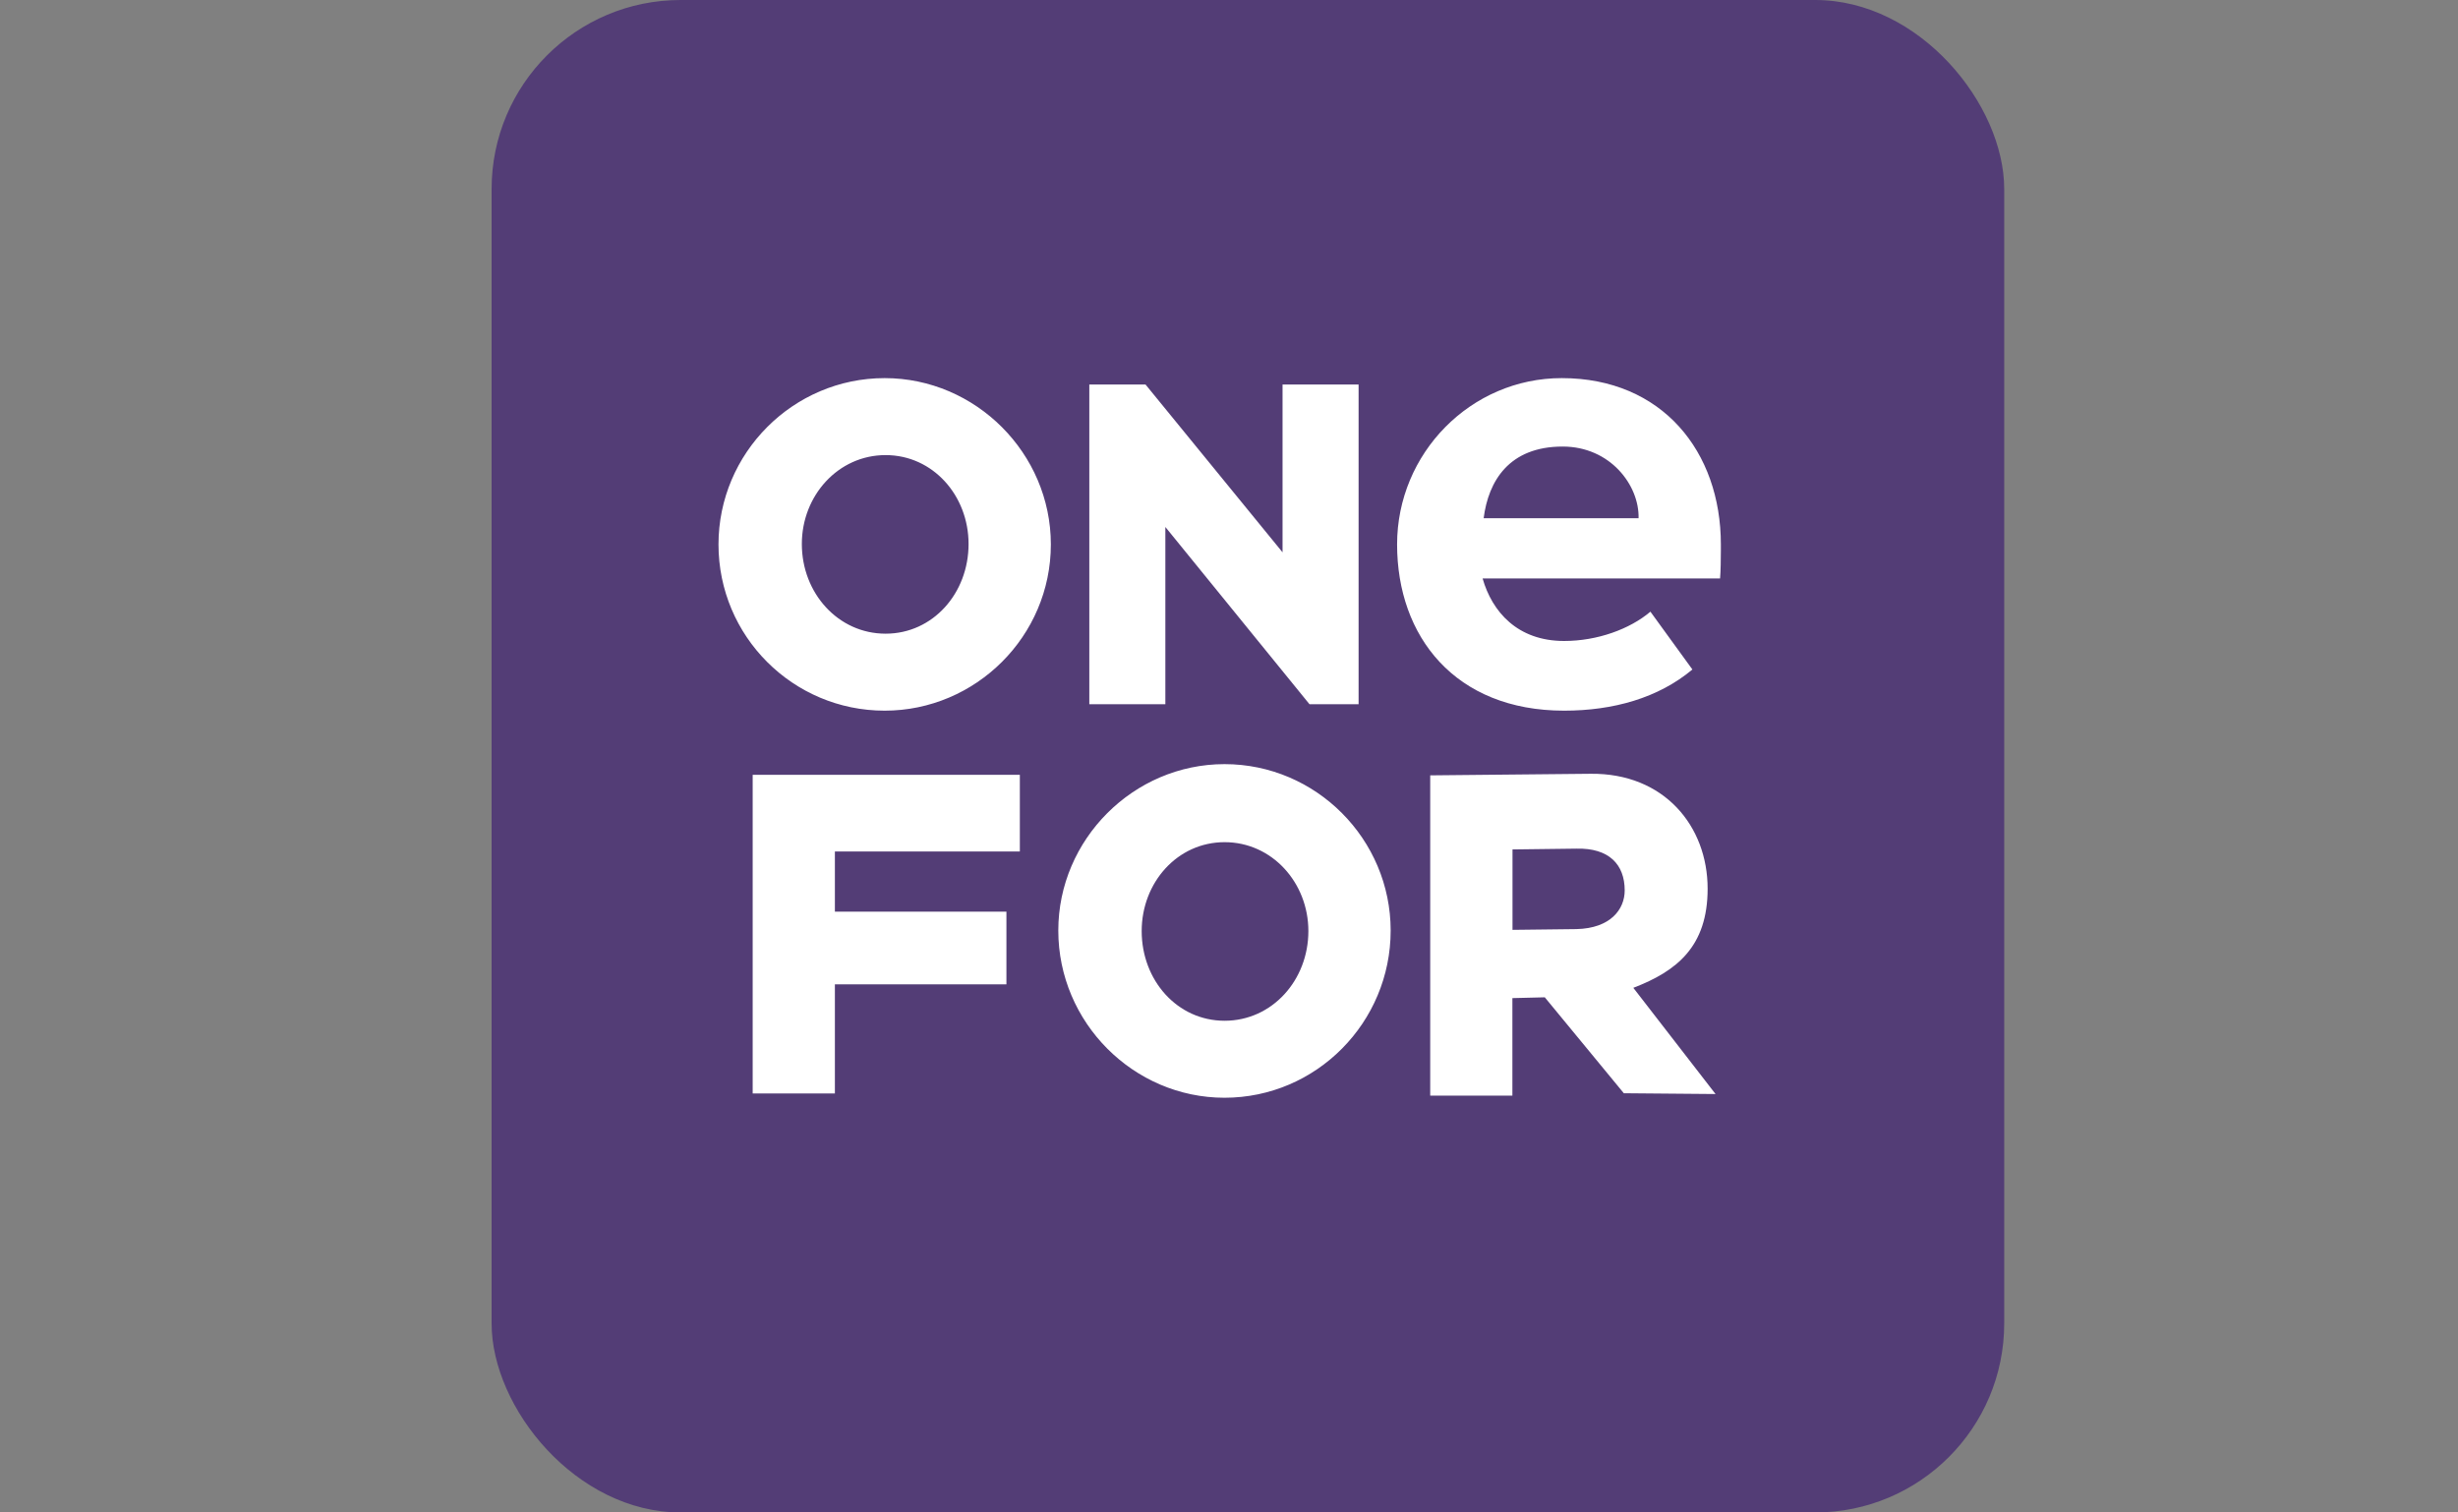 <svg width="65" height="40" viewBox="0 0 65 40" fill="none" xmlns="http://www.w3.org/2000/svg">
	<rect x="0" y="0" width="65" height="40" fill="#808080" stroke="none"/>
	<rect x="13" width="40" height="40" rx="5" fill="#533D76"/>
	<path fill-rule="evenodd" clip-rule="evenodd" d="M32.381 20.209C34.808 20.209 36.775 22.2 36.775 24.61C36.775 27.041 34.808 29.032 32.381 29.032C29.974 29.032 27.986 27.041 27.986 24.61C27.986 22.2 29.974 20.209 32.381 20.209ZM45.157 23.504C45.157 25.034 44.342 25.684 43.192 26.125L45.366 28.934L42.941 28.913L40.851 26.376L39.994 26.397V28.976H37.821V20.506L42.063 20.464C44.007 20.443 45.157 21.848 45.157 23.504ZM26.969 20.492V22.52H22.078V24.11H26.614V26.033H22.078V28.919H19.904L19.904 20.492H26.969ZM32.384 22.273C31.131 22.273 30.191 23.344 30.191 24.624C30.191 25.926 31.131 26.996 32.384 26.996C33.638 26.996 34.599 25.926 34.599 24.624C34.599 23.344 33.638 22.273 32.384 22.273ZM41.689 22.444L39.997 22.465V24.592L41.689 24.572C42.588 24.551 42.964 24.05 42.964 23.549C42.964 22.861 42.546 22.423 41.689 22.444ZM23.394 10C25.801 10 27.789 11.989 27.789 14.398C27.789 16.827 25.801 18.795 23.394 18.795C20.967 18.795 19 16.827 19 14.398C19 11.989 20.967 10 23.394 10ZM41.299 10C43.958 10 45.507 11.947 45.507 14.398L45.507 14.56C45.506 14.807 45.503 15.094 45.486 15.298H39.206C39.457 16.177 40.127 16.952 41.362 16.952C42.241 16.952 43.1 16.638 43.644 16.177L44.754 17.706C43.853 18.46 42.66 18.795 41.362 18.795C38.473 18.795 36.945 16.827 36.945 14.398C36.945 11.989 38.892 10 41.299 10ZM30.293 10.17L33.916 14.607V10.17L35.927 10.17V18.625L34.629 18.625L30.817 13.937V18.625H28.806V10.17H30.293ZM23.419 12.036C22.165 12.036 21.204 13.107 21.204 14.387C21.204 15.688 22.165 16.759 23.419 16.759C24.672 16.759 25.613 15.688 25.613 14.387C25.613 13.107 24.672 12.036 23.419 12.036ZM41.324 11.81C39.903 11.81 39.359 12.726 39.234 13.705H43.331C43.352 12.83 42.578 11.81 41.324 11.81Z" fill="white"/>
</svg>
